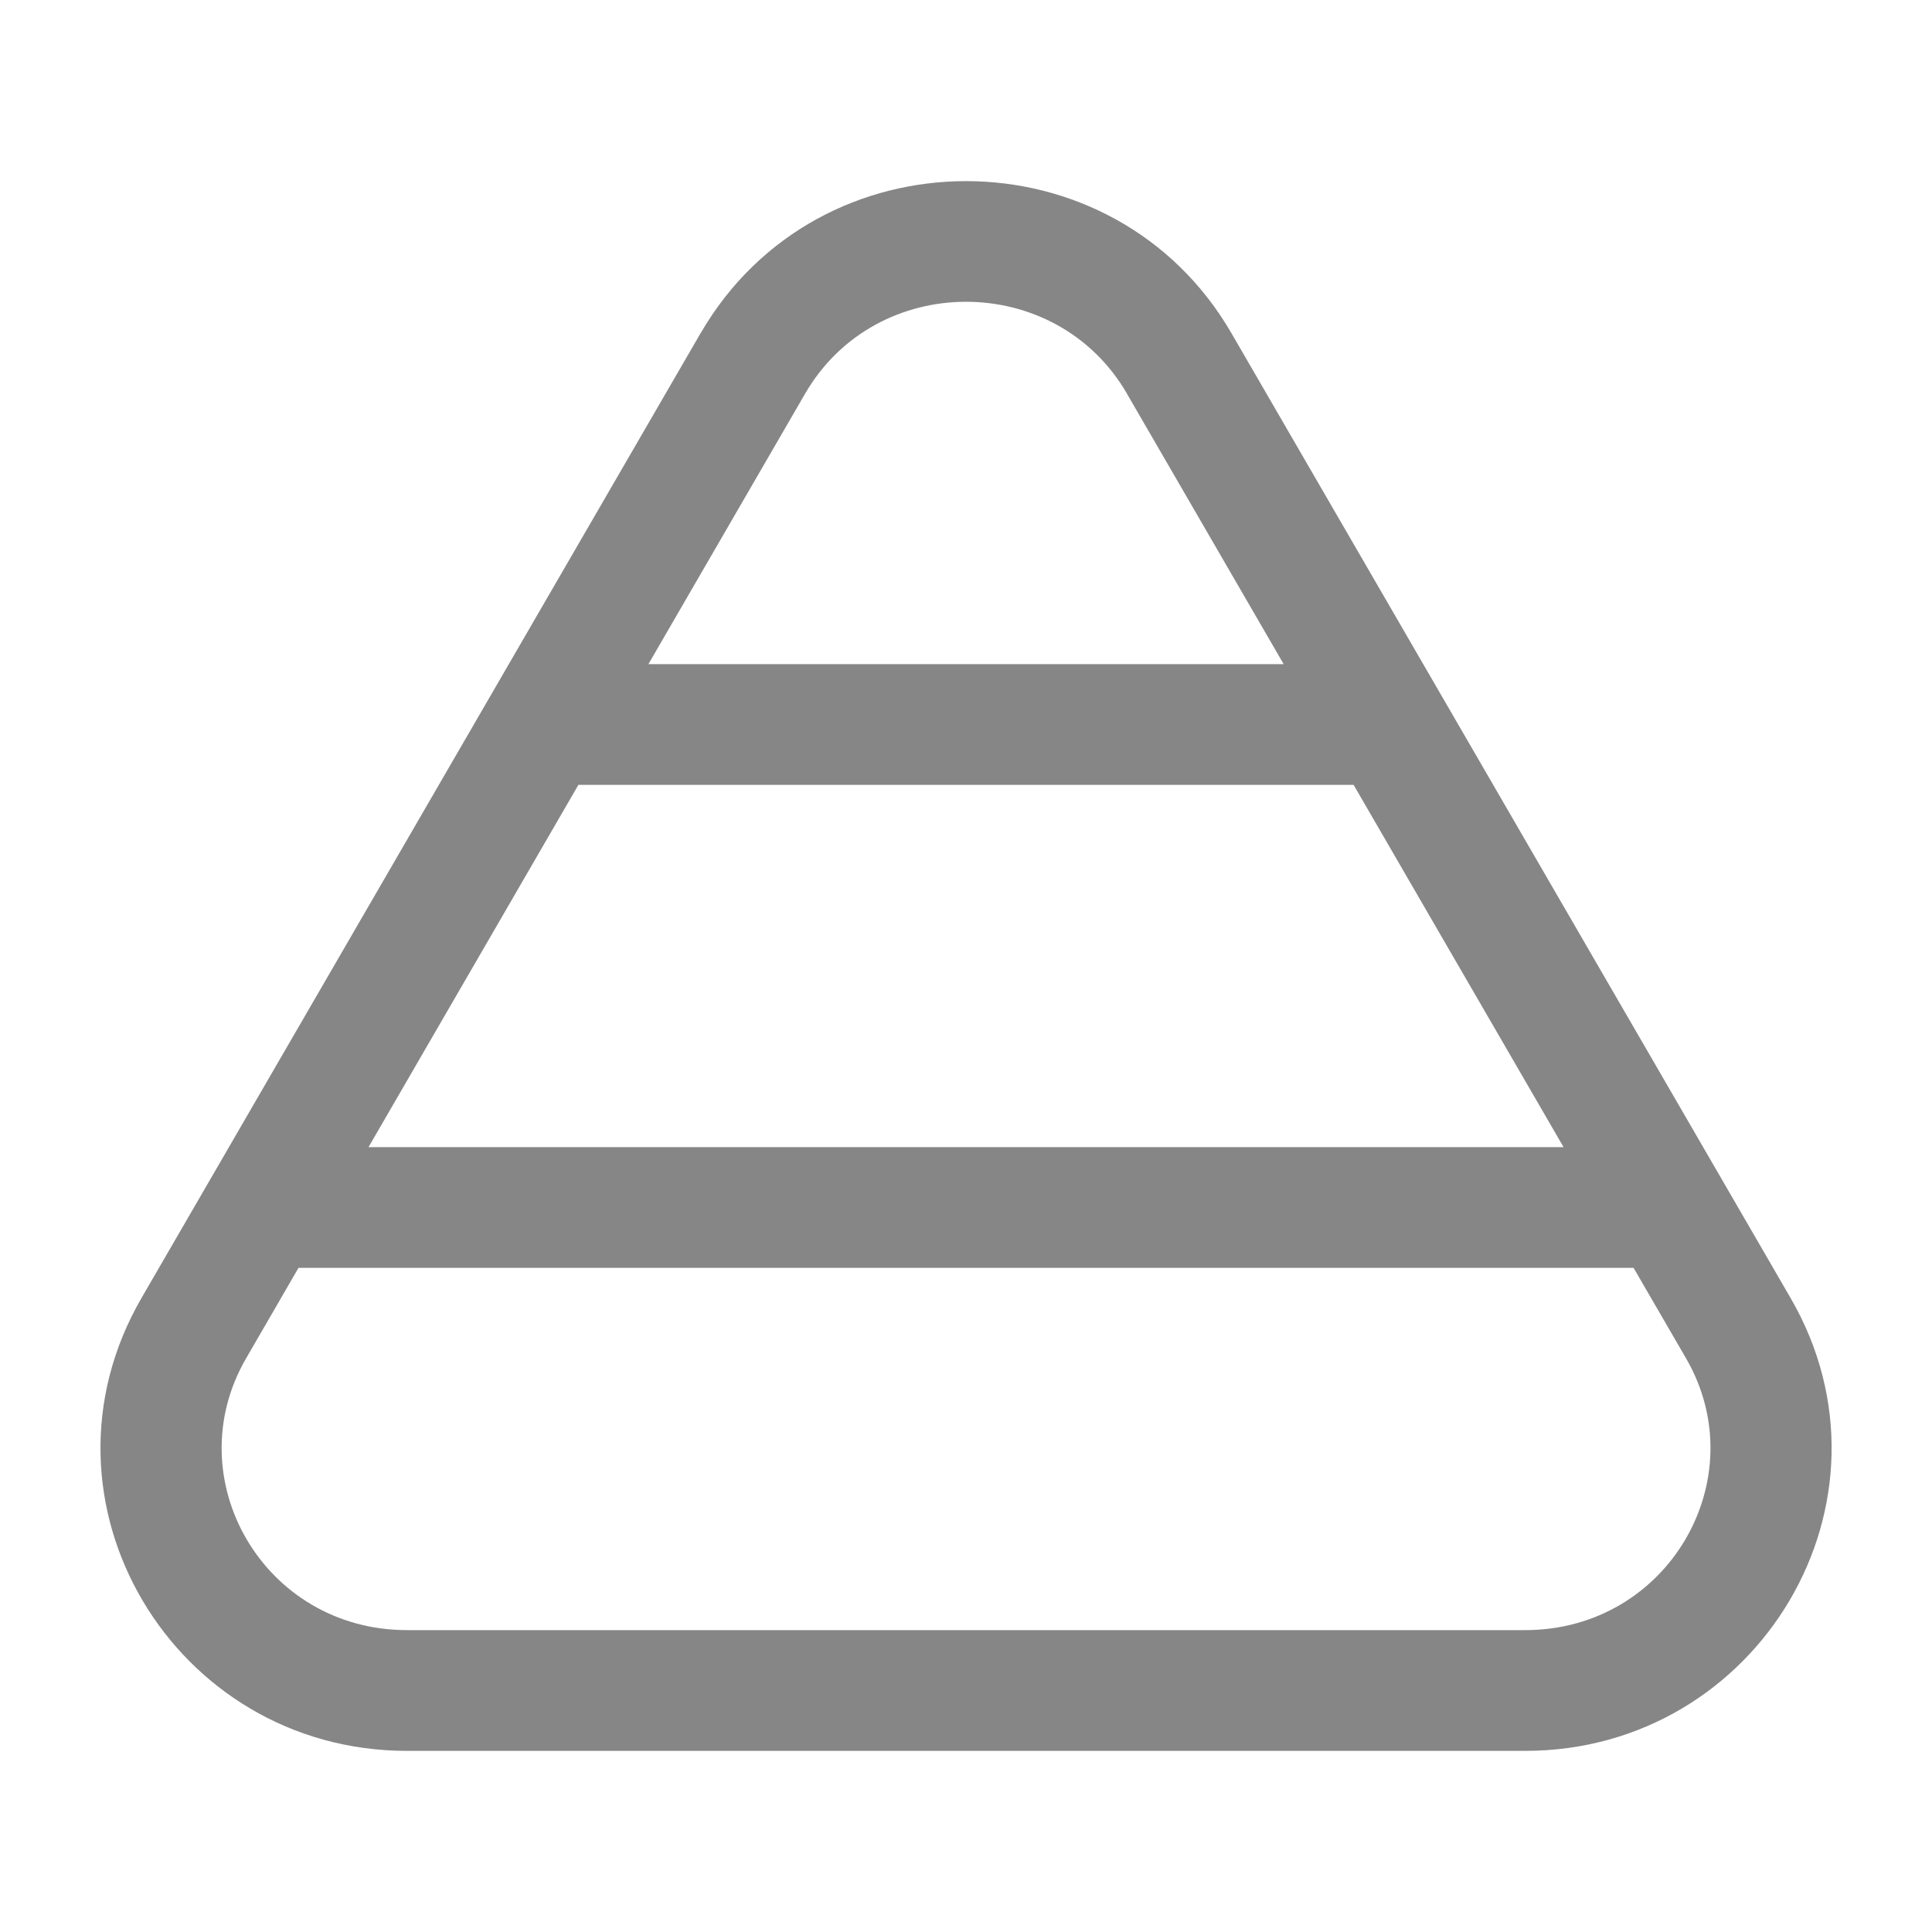 <svg width="24" height="24" fill="none" xmlns="http://www.w3.org/2000/svg">
    <path fill-rule="evenodd" clip-rule="evenodd" d="M8.703 4.14c1.46-2.52 5.135-2.52 6.595 0l6.945 11.984c1.461 2.52-.396 5.626-3.297 5.626H5.056c-2.902 0-4.759-3.105-3.298-5.626L8.703 4.139ZM14 4.891c-.882-1.523-3.117-1.523-3.999 0L8.055 8.25h7.891L14 4.892ZM4.578 14.25l2.607-4.5h9.63l2.608 4.5H4.579Zm-.87 1.5-.652 1.126c-.863 1.49.217 3.374 2 3.374h13.89c1.782 0 2.862-1.885 2-3.374l-.653-1.126H3.708Z" fill="#868686"/>
</svg>
